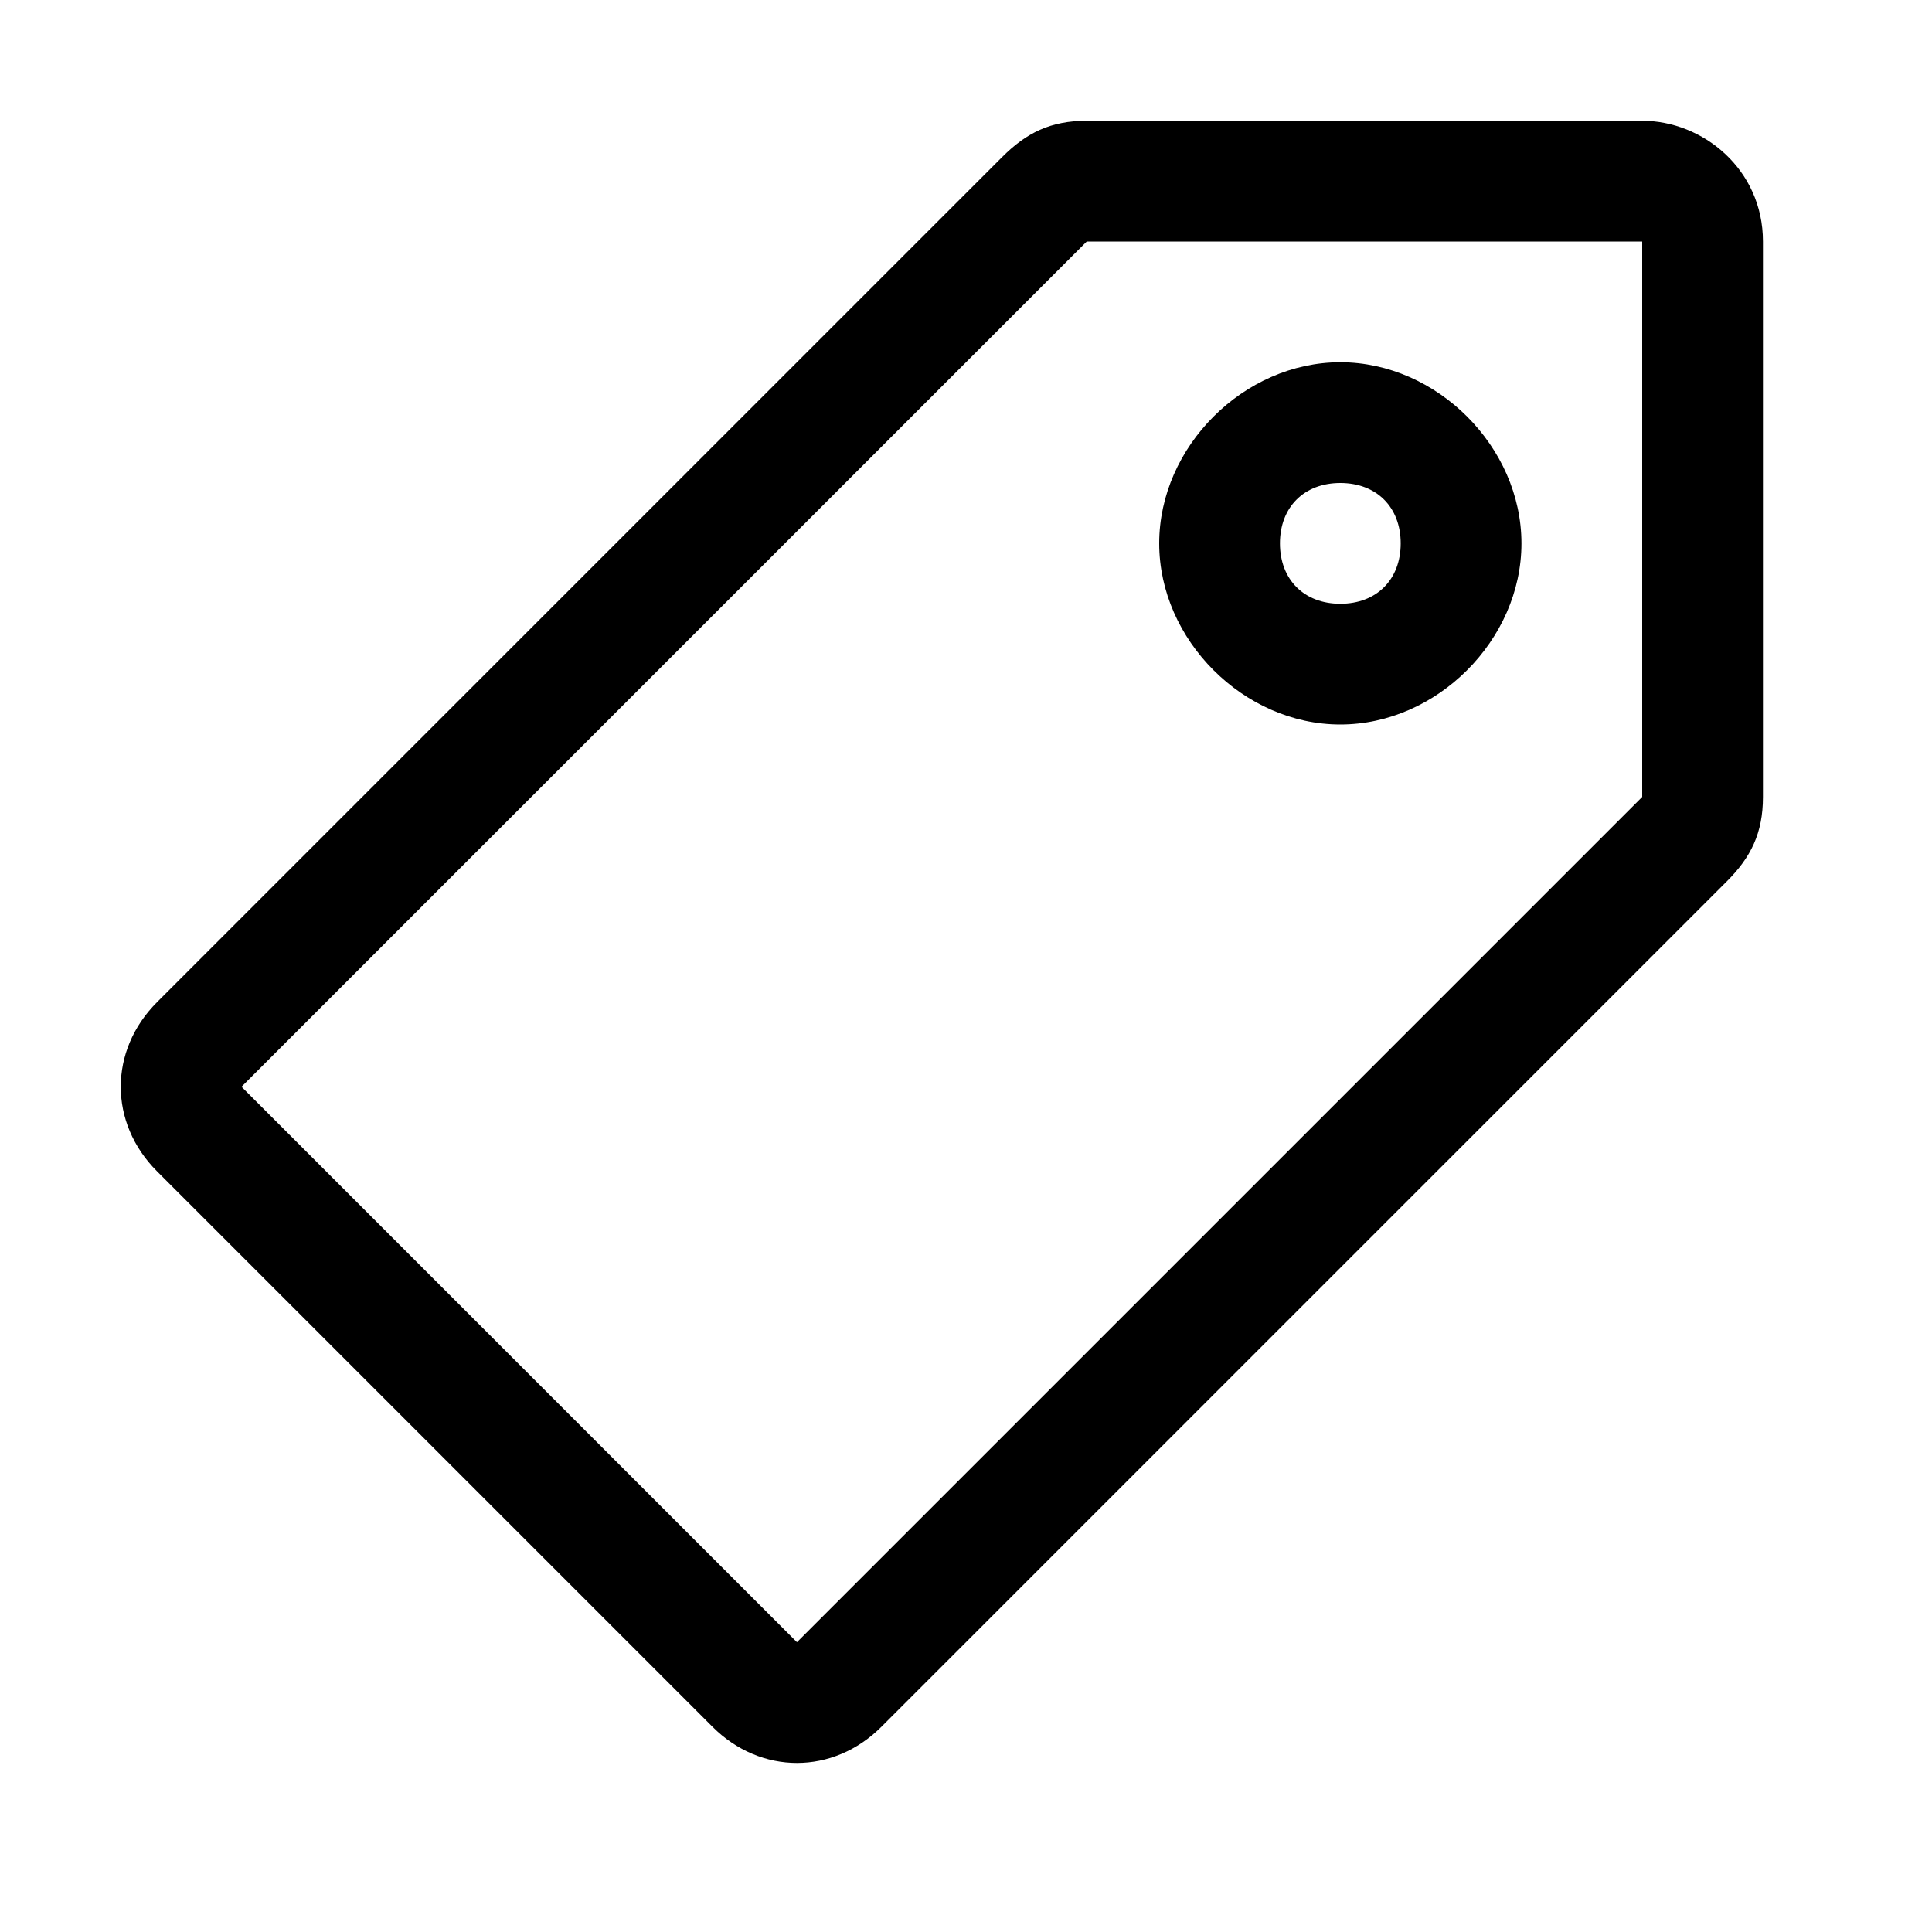 <svg xmlns="http://www.w3.org/2000/svg" width="100%" height="100%" fill="currentColor" viewBox="0 0 16 16"><path d="M11.1 3c.8 0 1.5.7 1.5 1.5S11.9 6 11.1 6s-1.5-.7-1.5-1.5.7-1.5 1.5-1.5zm0 2c.3 0 .5-.2.5-.5s-.2-.5-.5-.5-.5.2-.5.5.2.5.5.5z"/><path d="M14.6 2v4.6c0 .3-.1.5-.3.7l-7 7c-.4.4-1 .4-1.4 0L1.3 9.7c-.4-.4-.4-1 0-1.4l7-7c.2-.2.4-.3.7-.3h4.6c.5 0 1 .4 1 1zm-1 0H9L2 9l4.6 4.6 7-7V2z"/></svg>
